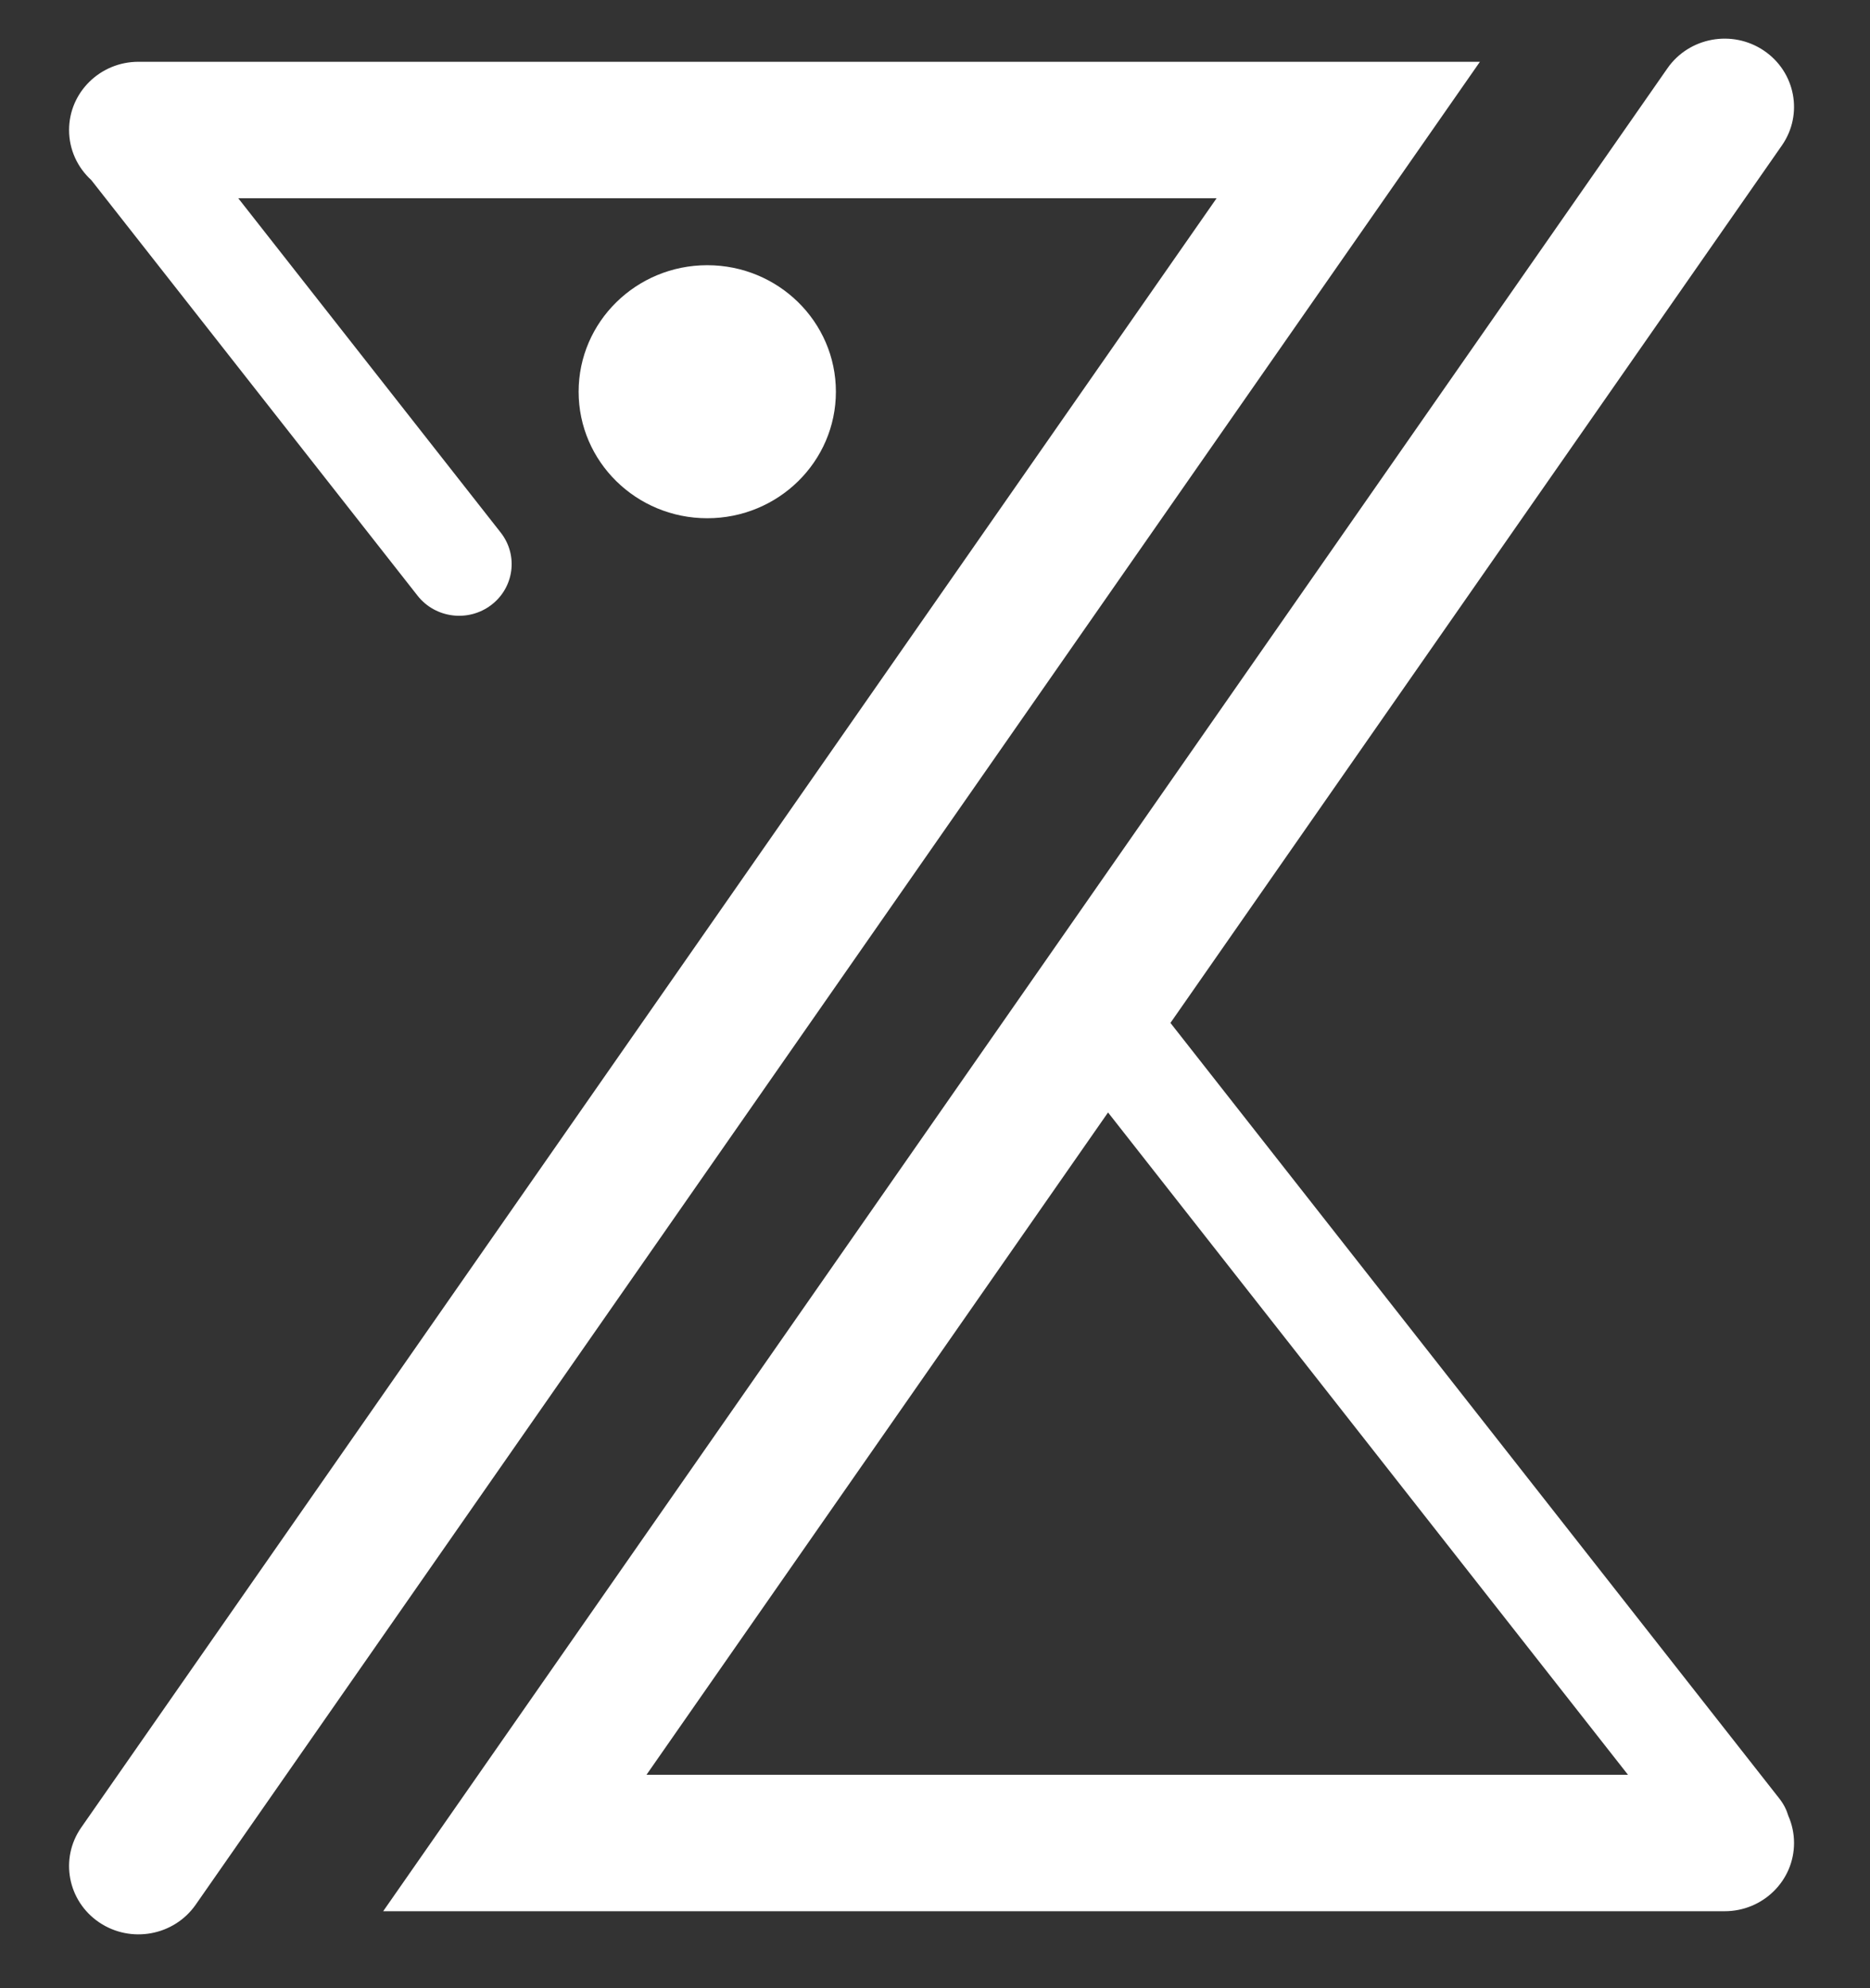 <svg width="127" height="135" viewBox="0 0 127 135" fill="none" xmlns="http://www.w3.org/2000/svg">
<rect x="0" y="0" width="127" height="135" fill="#333333" stroke="none"/>
<path fill-rule="evenodd" clip-rule="evenodd" d="M119.793 3.436C121.939 4.883 122.486 7.767 121.015 9.877L79.49 69.451L120.851 122.123C121.134 122.483 121.334 122.879 121.455 123.291C121.703 123.855 121.841 124.477 121.841 125.13C121.841 127.689 119.731 129.763 117.128 129.763H26.023L113.242 4.638C114.713 2.527 117.646 1.989 119.793 3.436ZM43.908 120.496L75.252 75.531L110.561 120.496H43.908ZM4.691 8.828C4.691 6.269 6.801 4.195 9.403 4.195H100.508L13.29 129.32C11.819 131.43 8.886 131.969 6.739 130.522C4.593 129.075 4.045 126.191 5.516 124.08L82.623 13.462H16.183L34.005 36.158C35.209 37.691 34.921 39.893 33.362 41.077C31.803 42.261 29.563 41.978 28.359 40.445L6.2 12.227C5.272 11.381 4.691 10.171 4.691 8.828ZM56.769 26.596C56.769 31.34 52.858 35.186 48.033 35.186C43.209 35.186 39.297 31.34 39.297 26.596C39.297 21.852 43.209 18.006 48.033 18.006C52.858 18.006 56.769 21.852 56.769 26.596Z" fill="white"/>
</svg>
